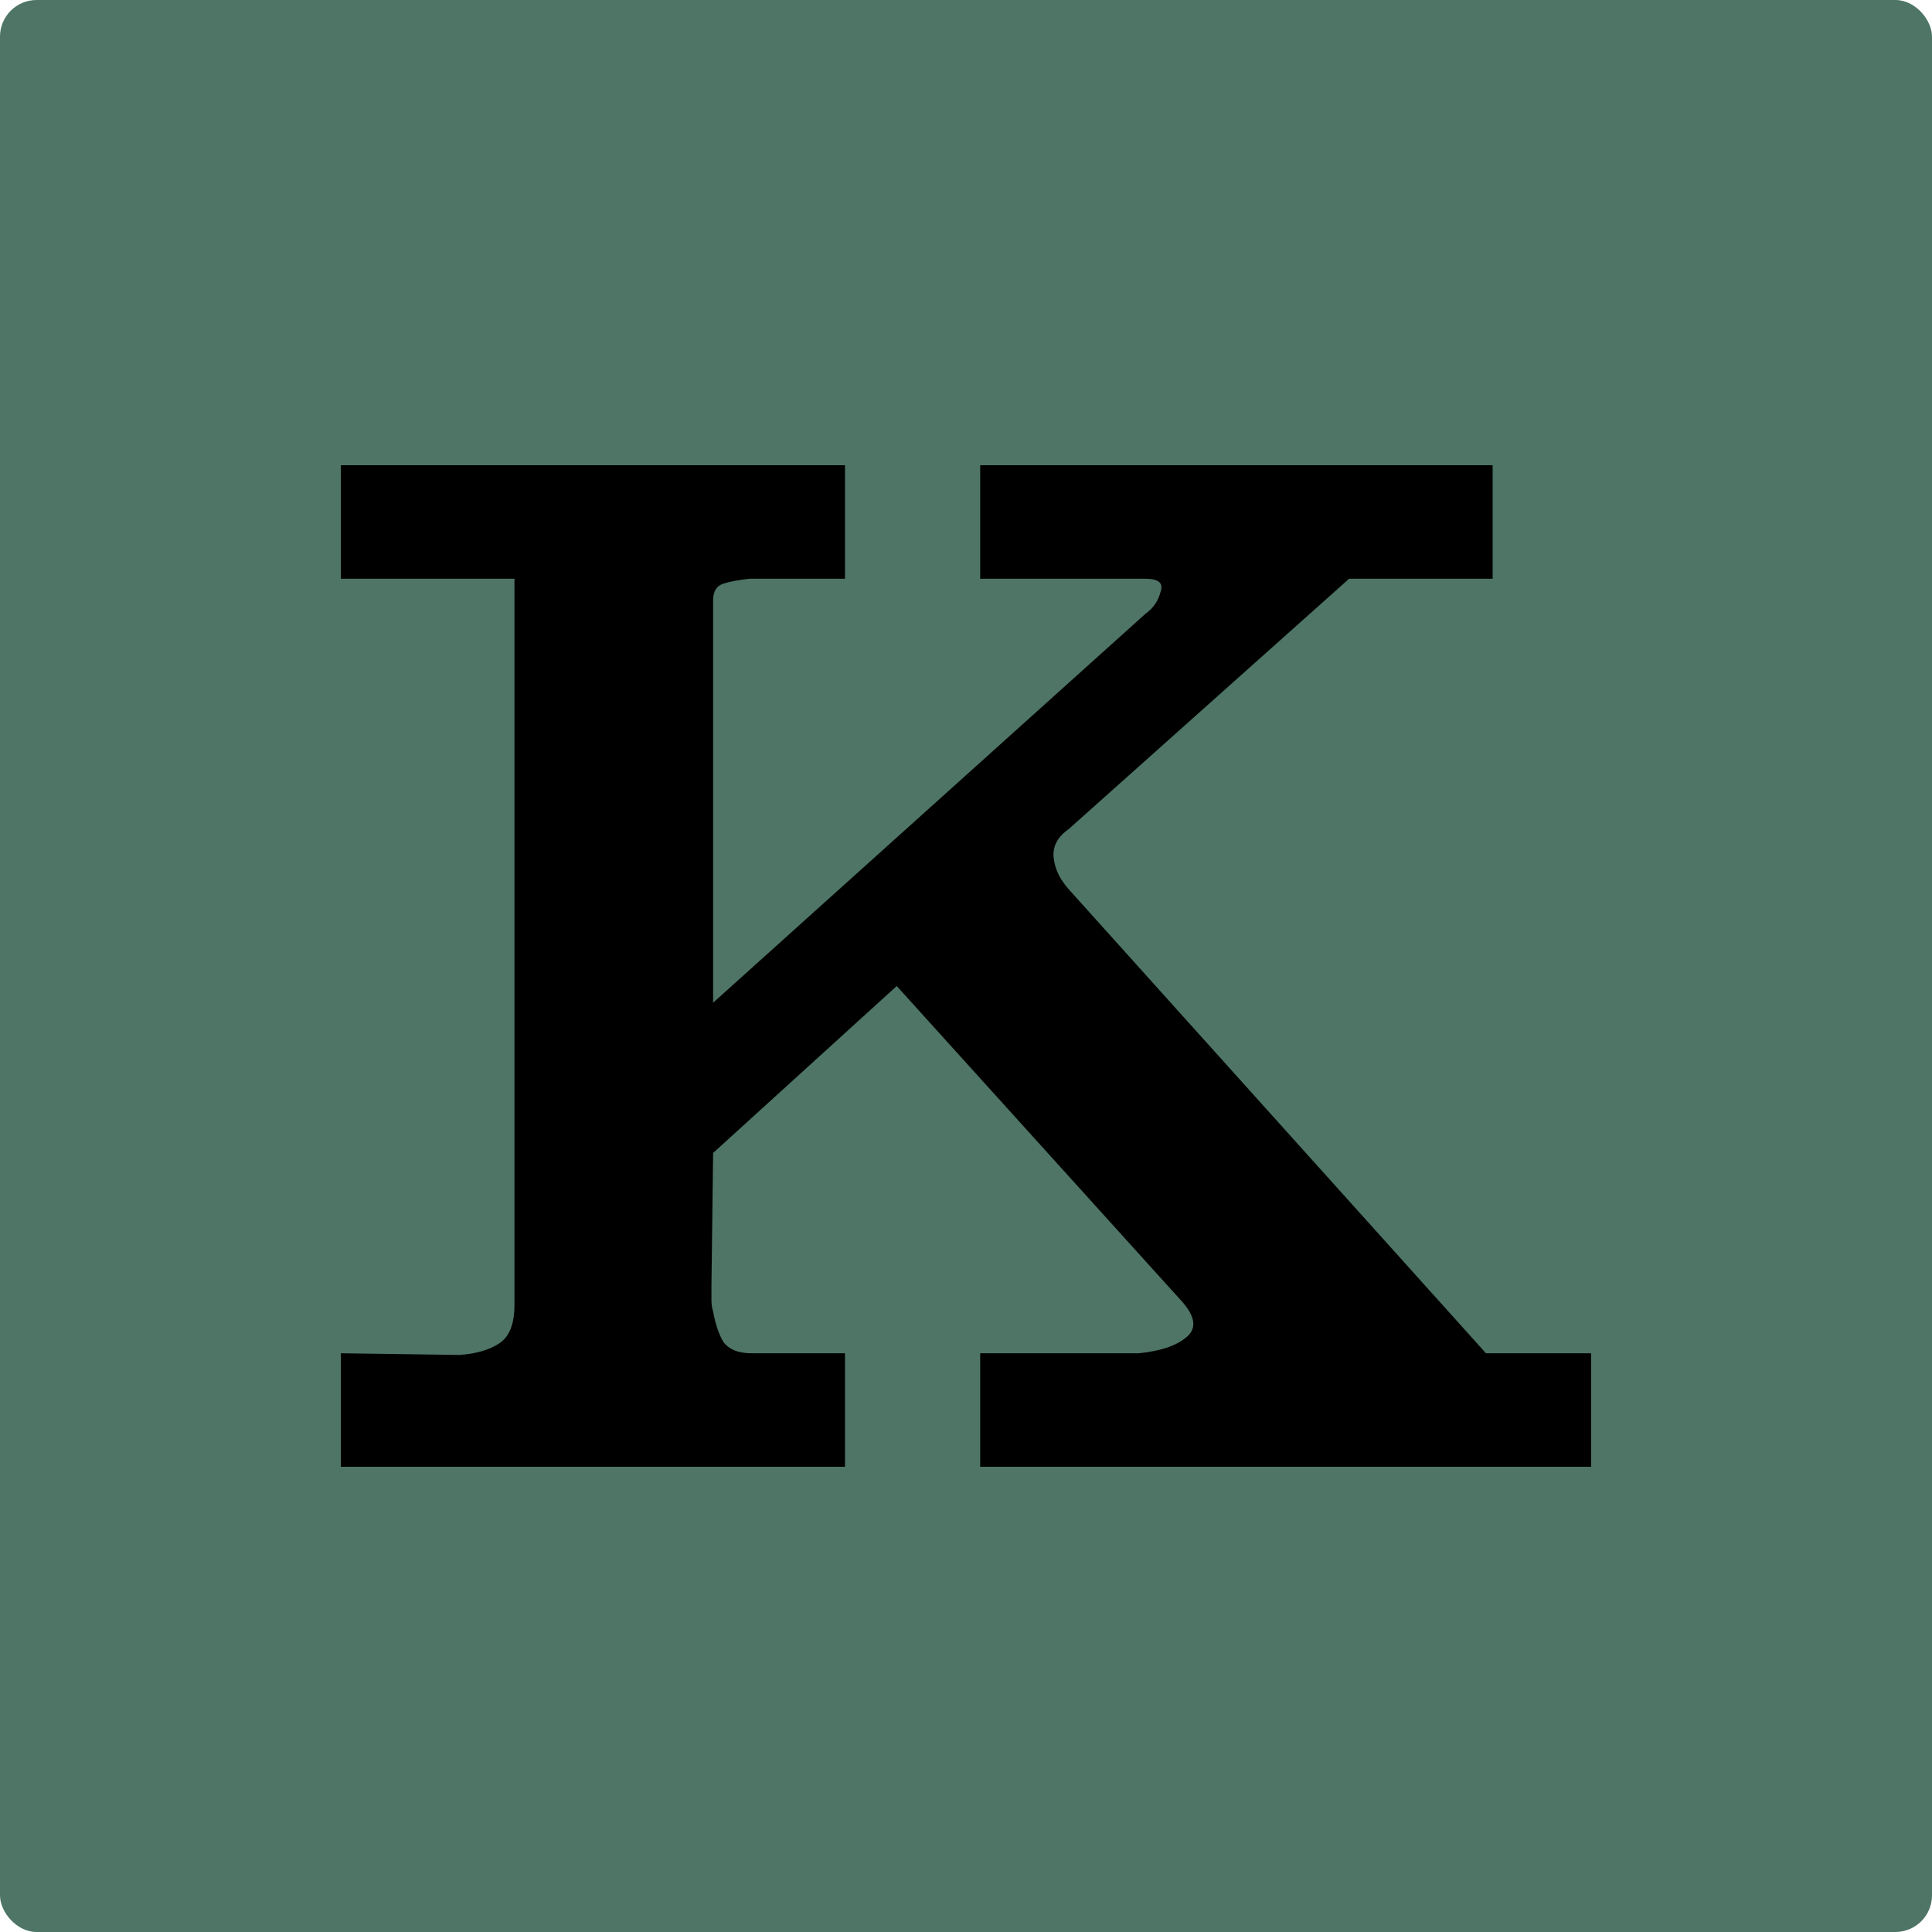 <?xml version="1.0" encoding="UTF-8" standalone="no"?>
<svg
   width="250"
   height="250"
   viewBox="0 0 250 250"
   version="1.1"
   id="svg6"
   sodipodi:docname="favicon.svg"
   inkscape:export-filename="../../public/pwa-512x512.png"
   inkscape:export-xdpi="196.61"
   inkscape:export-ydpi="196.61"
   inkscape:version="1.2.2 (b0a8486541, 2022-12-01)"
   xmlns:inkscape="http://www.inkscape.org/namespaces/inkscape"
   xmlns:sodipodi="http://sodipodi.sourceforge.net/DTD/sodipodi-0.dtd"
   xmlns="http://www.w3.org/2000/svg"
   xmlns:svg="http://www.w3.org/2000/svg">
  <defs
     id="defs10" />
  <sodipodi:namedview
     id="namedview8"
     pagecolor="#505050"
     bordercolor="#eeeeee"
     borderopacity="1"
     inkscape:showpageshadow="0"
     inkscape:pageopacity="0"
     inkscape:pagecheckerboard="0"
     inkscape:deskcolor="#505050"
     showgrid="false"
     inkscape:zoom="3.364"
     inkscape:cx="75.653983"
     inkscape:cy="125.14863"
     inkscape:window-width="1920"
     inkscape:window-height="1013"
     inkscape:window-x="0"
     inkscape:window-y="0"
     inkscape:window-maximized="1"
     inkscape:current-layer="svg6" />
  <rect
     style="fill:#4e7566;fill-opacity:1;"
     width="250"
     height="250"
     x="0"
     y="0"
     ry="4.738"
     id="rect2" />
  <path
     d="m 92.06,166.472 q 0,0.864 0,1.728 0,0.864 0.216,1.512 z m 0.216,3.24 q 0.432,2.376 1.296,3.888 1.08,1.512              3.672,1.512 H 109.34 V 189.8 H 44.108 v -14.688 l 15.336,0.216 q 3.24,-0.216 5.184,-1.512 1.944,-1.296              1.944,-4.968 V 74.888 H 44.108 v -14.688 h 65.232 v 14.688 H 97.028 q -2.16,0.216 -3.456,0.648 -1.296,0.432              -1.296,2.16 V 129.752 L 148.22,79.424 q 1.512,-1.08 1.944,-2.808 0.648,-1.728 -1.944,-1.728 h -21.384 v -14.688              h 66.312 v 14.688 H 174.572 L 138.284,107.288 q -2.16,1.512 -1.944,3.672 0.216,2.16 1.944,4.104 l 54,60.048              h 13.608 V 189.8 h -79.056 v -14.688 h 20.52 q 4.32,-0.432 6.264,-2.16 1.944,-1.728 -0.864,-4.752 l -36.72,-40.608              -23.76,21.6 -0.216,17.28 z"
     id="path4" />
</svg>
